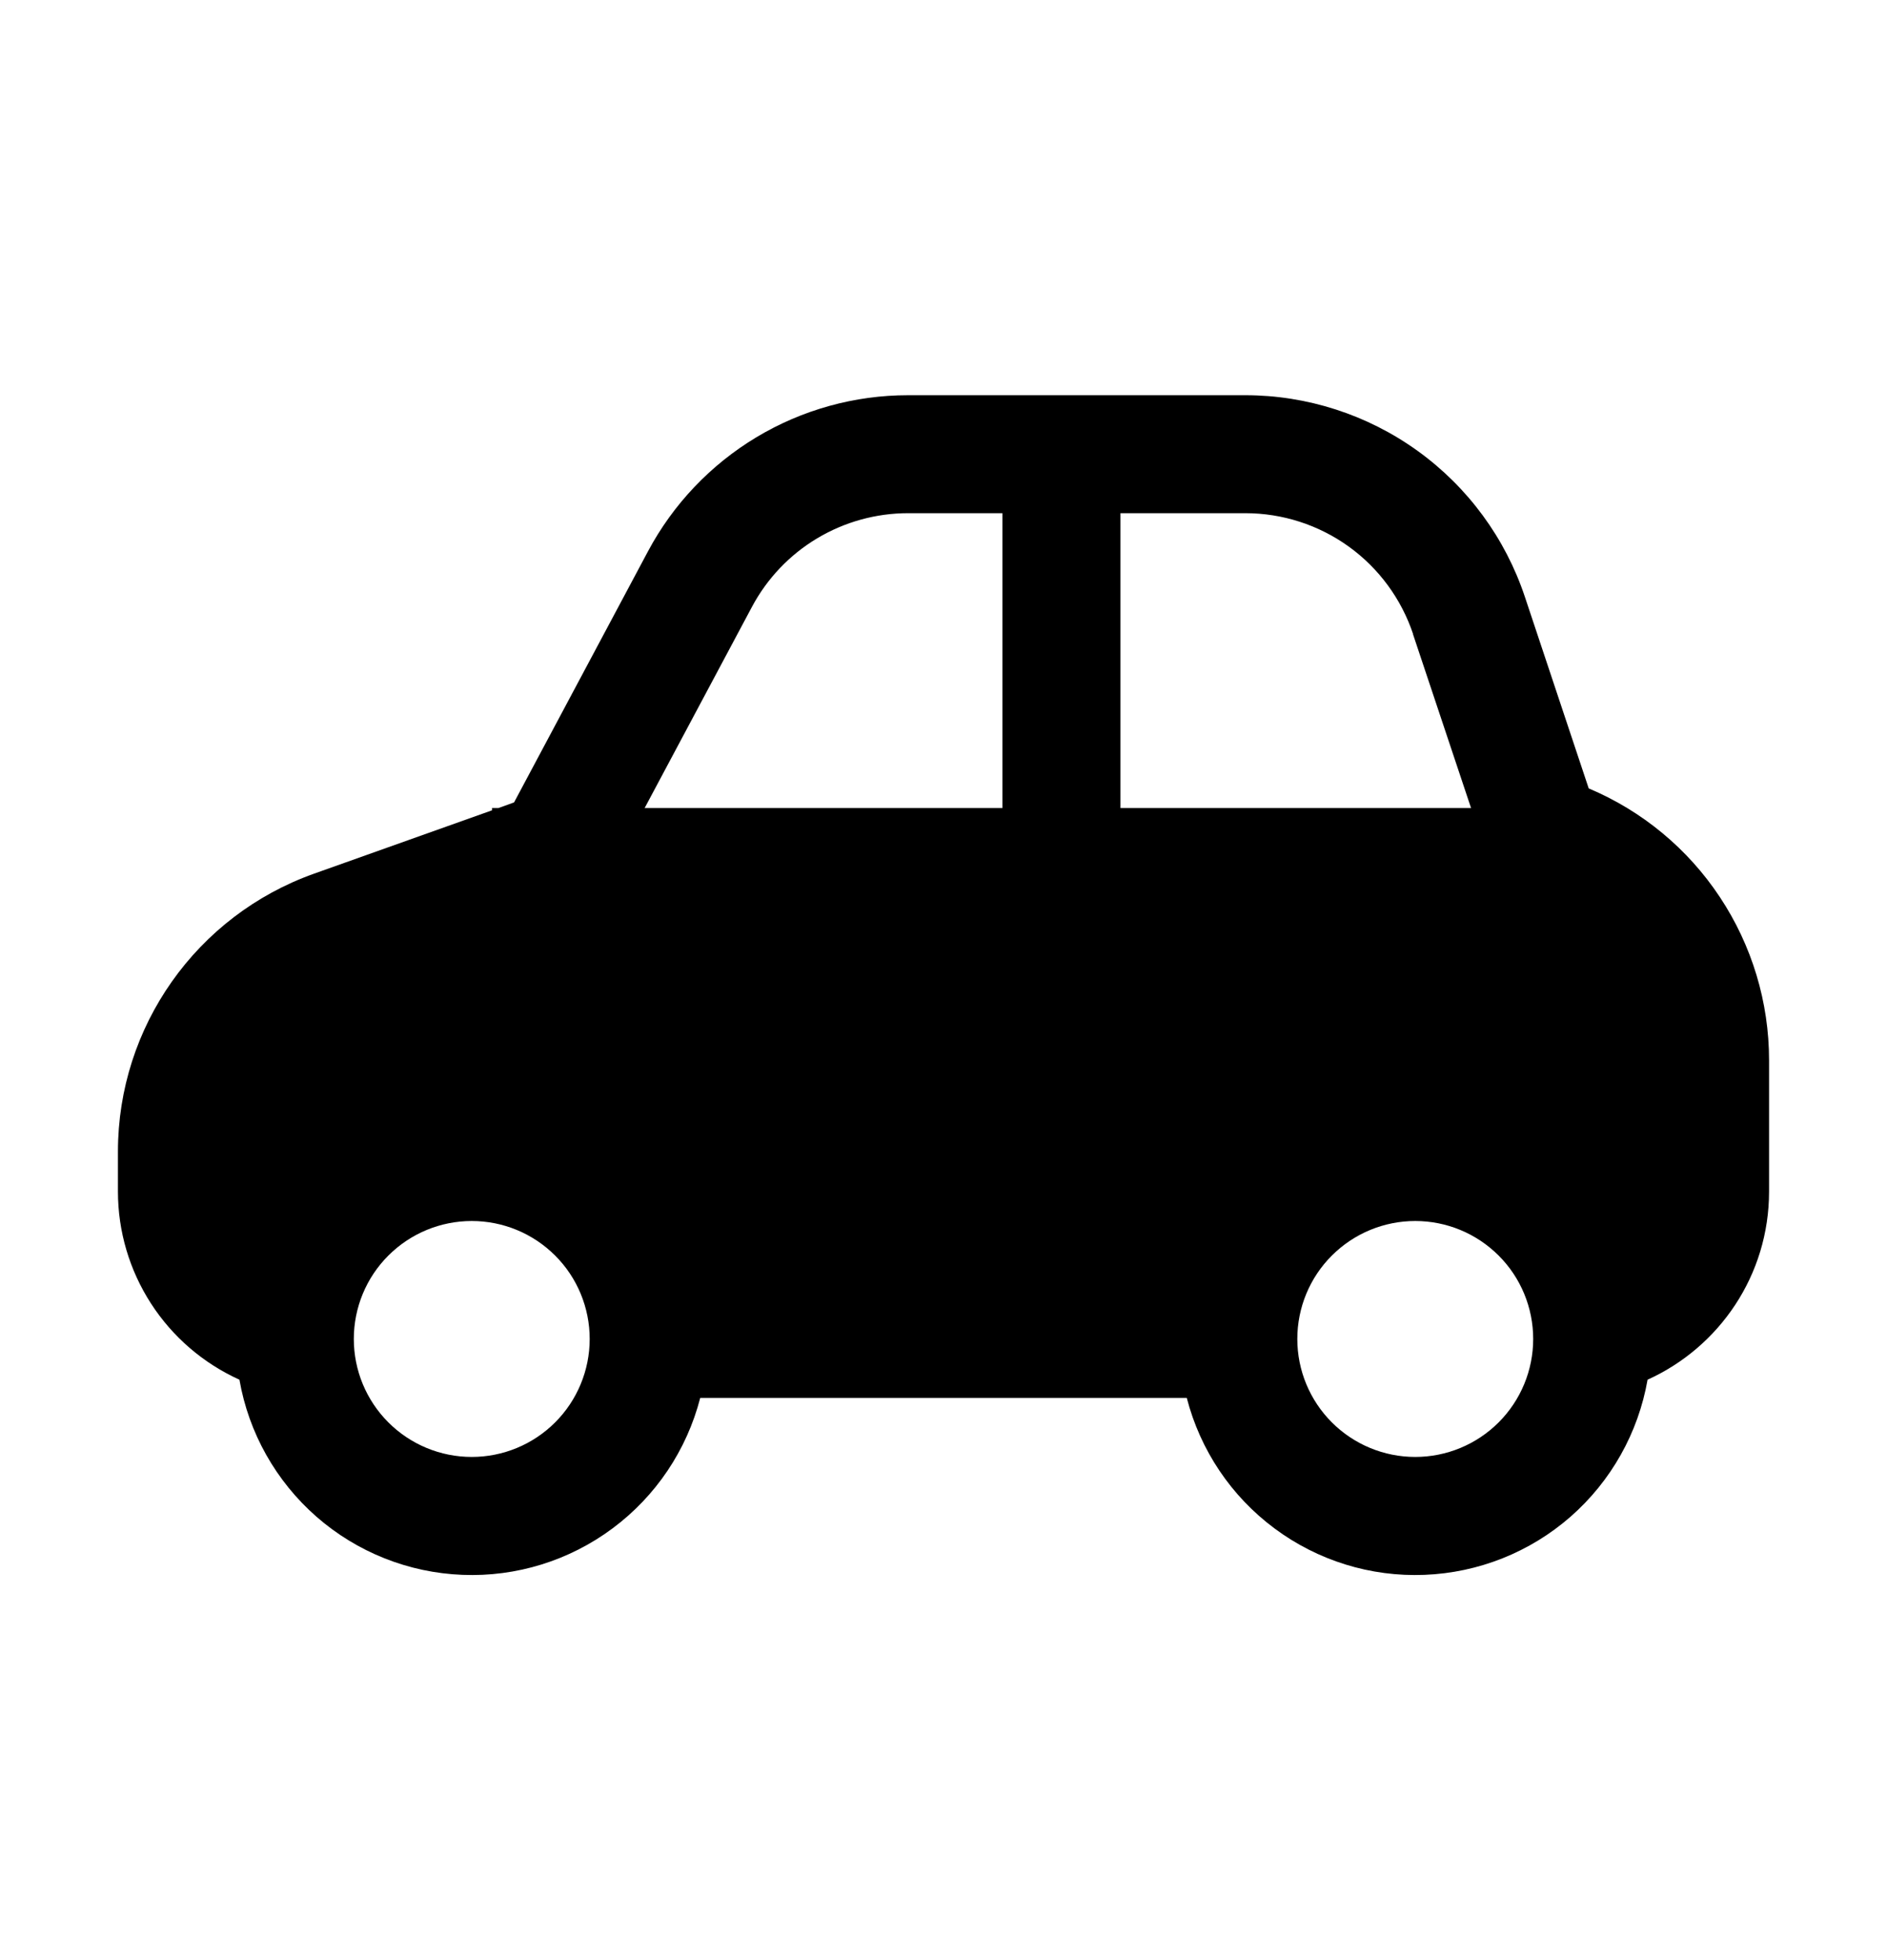 <svg width="26" height="27" viewBox="0 0 26 27" fill="none" xmlns="http://www.w3.org/2000/svg">
<path d="M6.866 11.131L7.083 11.053L8.928 7.595C9.274 6.946 9.791 6.402 10.422 6.023C11.053 5.644 11.776 5.444 12.512 5.444H17.158C18.011 5.444 18.842 5.713 19.533 6.211C20.225 6.71 20.742 7.414 21.011 8.223L21.89 10.86C22.627 11.17 23.256 11.691 23.697 12.357C24.139 13.023 24.375 13.805 24.375 14.604V16.413C24.375 17.566 23.689 18.558 22.701 19.005C22.573 19.736 22.199 20.402 21.64 20.892C21.081 21.381 20.371 21.664 19.628 21.693C18.886 21.723 18.156 21.497 17.56 21.053C16.964 20.61 16.538 19.976 16.352 19.256H9.648C9.462 19.976 9.036 20.61 8.44 21.053C7.844 21.497 7.114 21.723 6.372 21.693C5.629 21.664 4.919 21.381 4.36 20.892C3.801 20.402 3.426 19.736 3.299 19.005C2.8 18.779 2.377 18.415 2.08 17.955C1.783 17.495 1.625 16.96 1.625 16.413V15.862C1.625 14.144 2.707 12.612 4.326 12.035L6.779 11.162V11.131H6.866ZM19.471 8.736C19.309 8.251 18.999 7.828 18.584 7.529C18.169 7.23 17.67 7.069 17.158 7.069H15.438V11.131H20.269L19.469 8.736H19.471ZM8.884 11.131H13.812V7.069H12.512C12.071 7.069 11.637 7.189 11.258 7.416C10.879 7.643 10.569 7.969 10.361 8.359L8.882 11.131H8.884ZM21.125 18.444C21.125 18.013 20.954 17.599 20.649 17.295C20.344 16.99 19.931 16.819 19.5 16.819C19.069 16.819 18.656 16.99 18.351 17.295C18.046 17.599 17.875 18.013 17.875 18.444C17.875 18.875 18.046 19.288 18.351 19.593C18.656 19.898 19.069 20.069 19.5 20.069C19.931 20.069 20.344 19.898 20.649 19.593C20.954 19.288 21.125 18.875 21.125 18.444ZM6.5 16.819C6.069 16.819 5.656 16.99 5.351 17.295C5.046 17.599 4.875 18.013 4.875 18.444C4.875 18.875 5.046 19.288 5.351 19.593C5.656 19.898 6.069 20.069 6.5 20.069C6.931 20.069 7.344 19.898 7.649 19.593C7.954 19.288 8.125 18.875 8.125 18.444C8.125 18.013 7.954 17.599 7.649 17.295C7.344 16.99 6.931 16.819 6.5 16.819Z" fill="black"/>
</svg>

